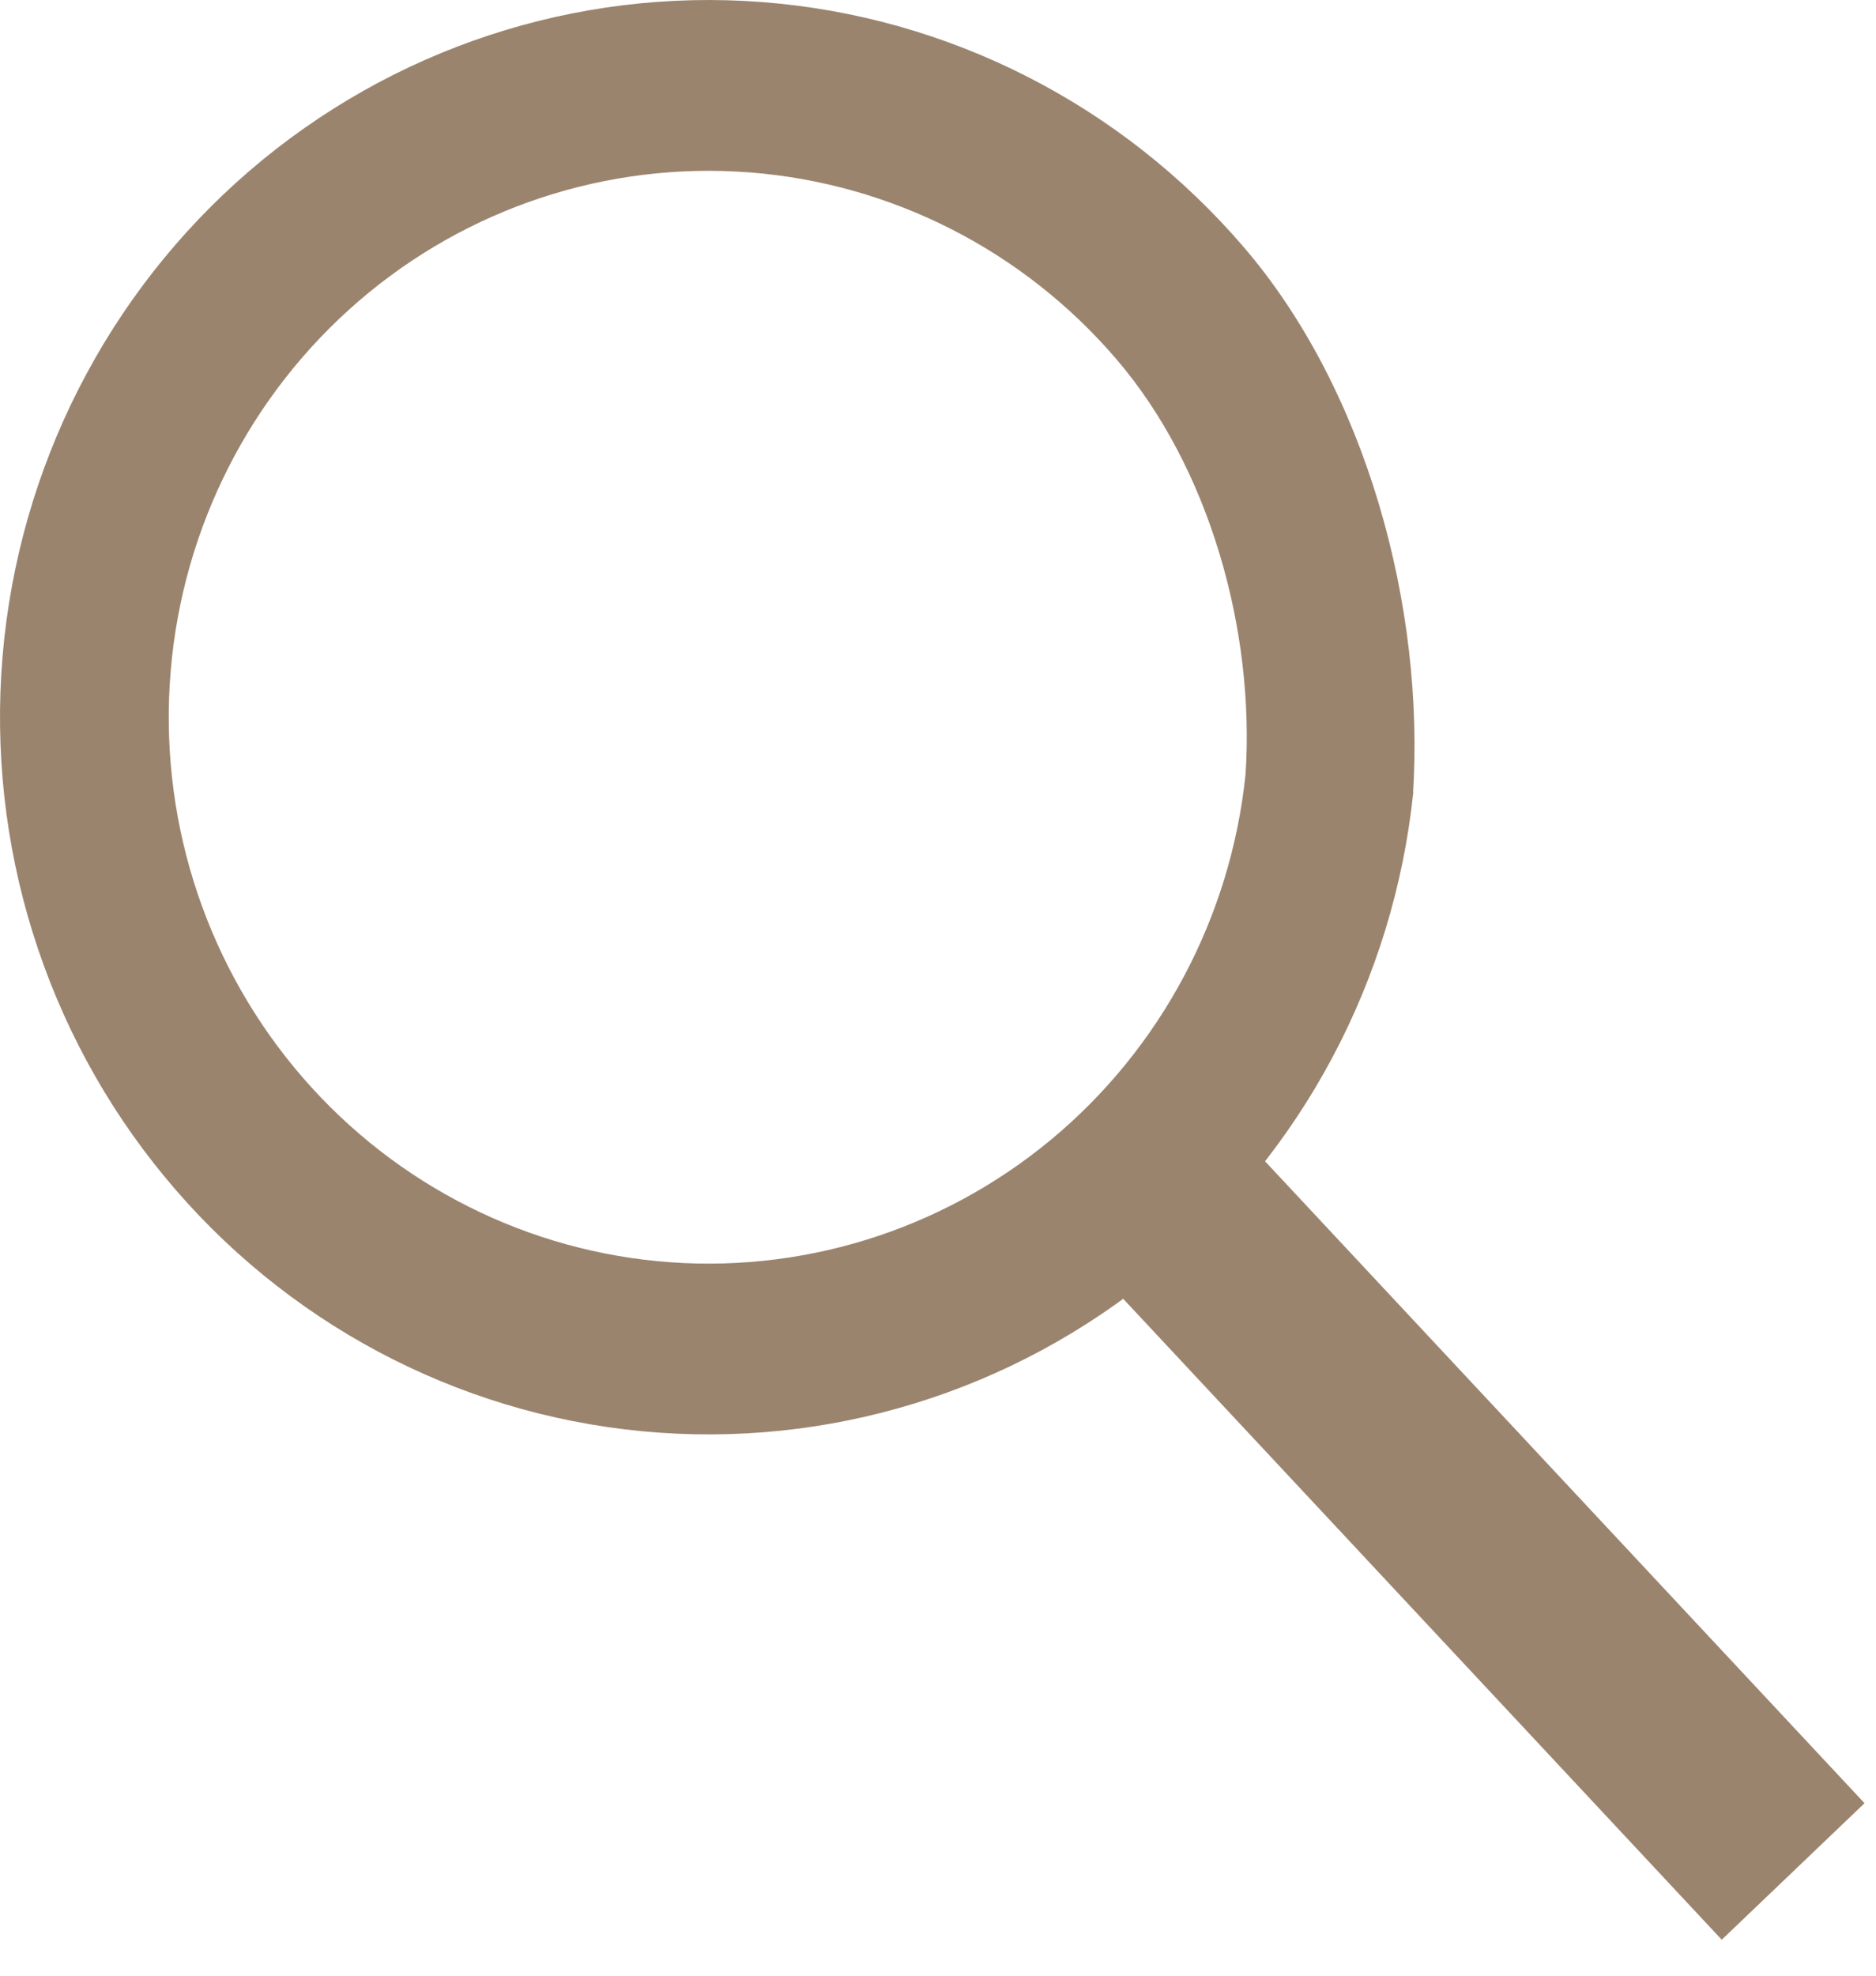 <svg width="19" height="20" viewBox="0 0 19 20" fill="none" xmlns="http://www.w3.org/2000/svg">
<path d="M14.31 8.053C14.435 6.143 13.837 3.947 12.597 2.502C11.357 1.057 9.604 0.165 7.718 0.021C5.832 -0.124 3.966 0.491 2.525 1.731C1.085 2.971 0.187 4.737 0.026 6.643C-0.135 8.55 0.455 10.444 1.667 11.912C2.879 13.382 4.615 14.307 6.498 14.488C8.381 14.669 10.258 14.091 11.722 12.879C13.186 11.667 14.117 9.92 14.314 8.017L12.615 7.837C12.465 9.287 11.755 10.618 10.64 11.541C9.524 12.464 8.094 12.905 6.659 12.767C5.225 12.629 3.902 11.924 2.979 10.805C2.055 9.686 1.606 8.243 1.729 6.79C1.851 5.338 2.536 3.993 3.633 3.048C4.73 2.103 6.152 1.635 7.589 1.745C9.026 1.855 10.362 2.534 11.306 3.635C12.251 4.736 12.71 6.382 12.615 7.837L13.464 7.927L14.31 8.053Z" fill="#9B846E"/>
<line y1="-1" x2="9.026" y2="-1" transform="matrix(0.683 0.731 -0.723 0.691 11.273 13.038)" stroke="#9B846E" stroke-width="2"/>
</svg>
